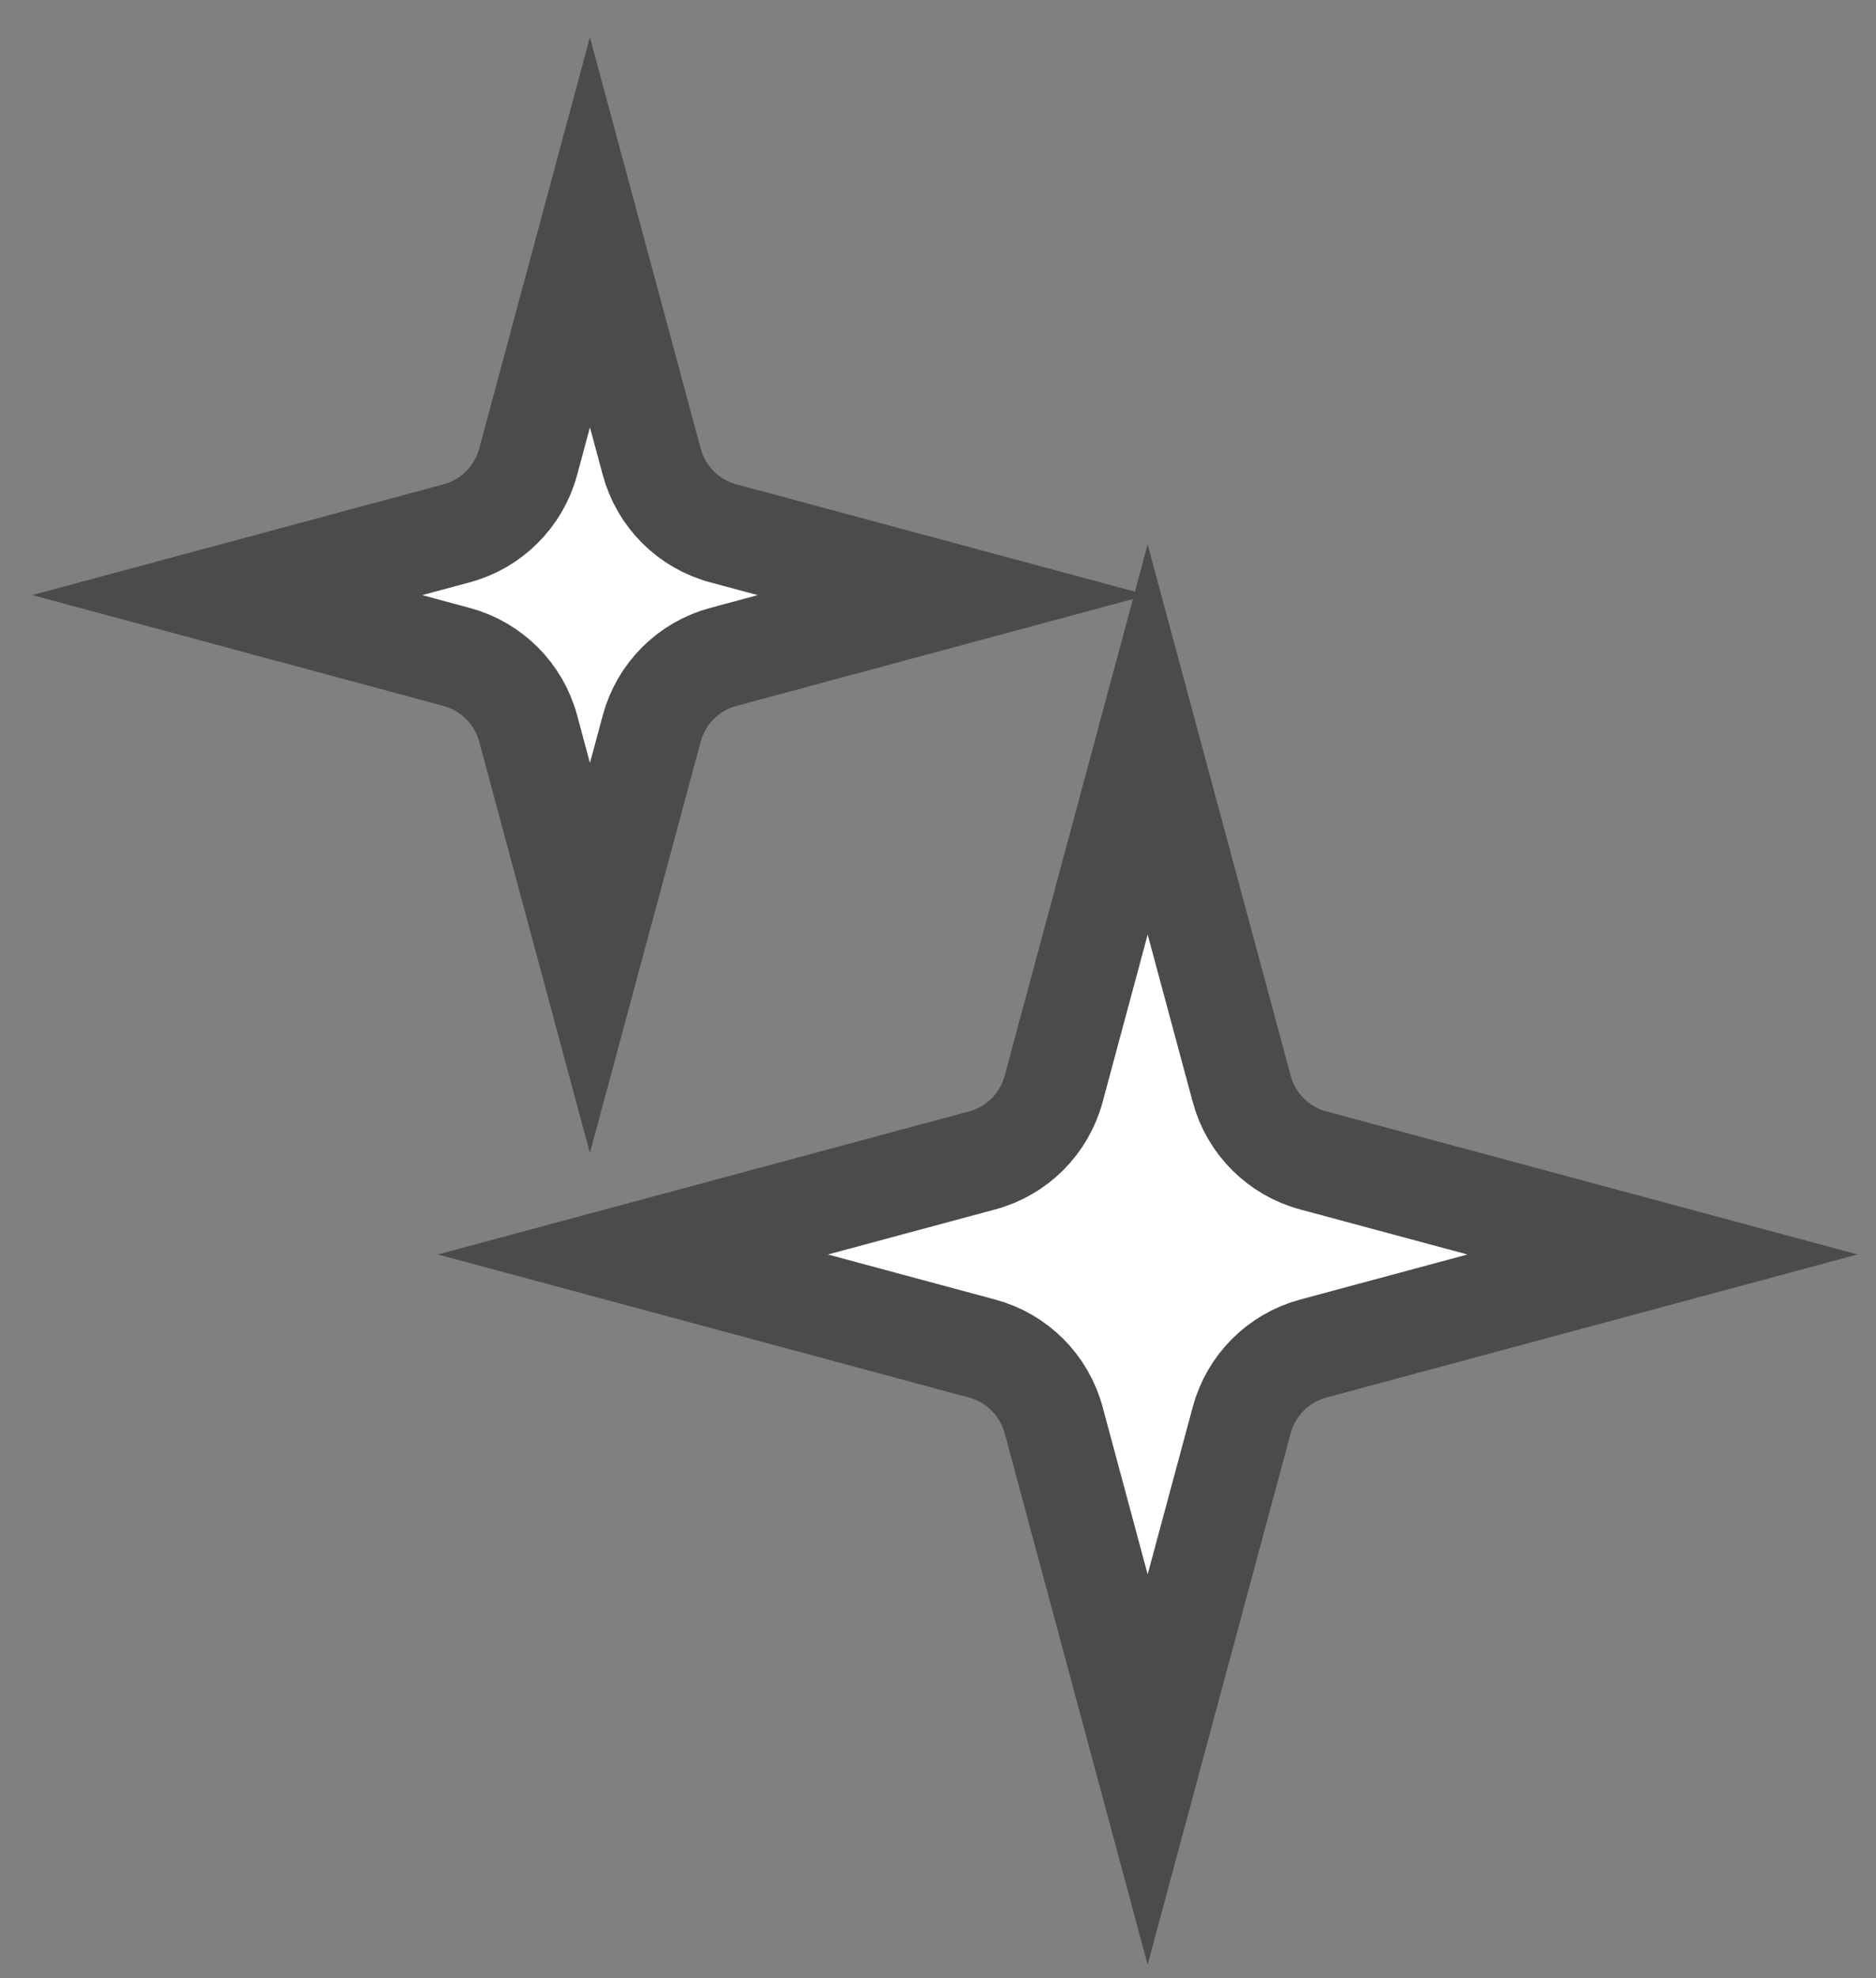 <svg width="37" height="39" viewBox="0 0 37 39" fill="none" xmlns="http://www.w3.org/2000/svg">
<rect x="0" y="0" width="37" height="39" fill="#808080" stroke="none"/>
<path d="M11.635 4.58L12.854 9.104C13.039 9.792 13.576 10.33 14.265 10.515L18.789 11.733L14.265 12.952C13.576 13.137 13.039 13.675 12.854 14.363L11.635 18.887L10.417 14.363C10.232 13.675 9.694 13.137 9.006 12.952L4.482 11.733L9.006 10.515C9.694 10.33 10.232 9.792 10.417 9.104L11.635 4.58Z" fill="white" stroke="#4B4B4B" stroke-width="2"/>
<path d="M22.635 14.58L24.49 21.468C24.675 22.156 25.213 22.694 25.901 22.879L32.789 24.733L25.901 26.588C25.213 26.773 24.675 27.311 24.49 27.999L22.635 34.887L20.781 27.999C20.596 27.311 20.058 26.773 19.37 26.588L12.482 24.733L19.37 22.879C20.058 22.694 20.596 22.156 20.781 21.468L22.635 14.58Z" fill="white" stroke="#4B4B4B" stroke-width="2"/>
</svg>
